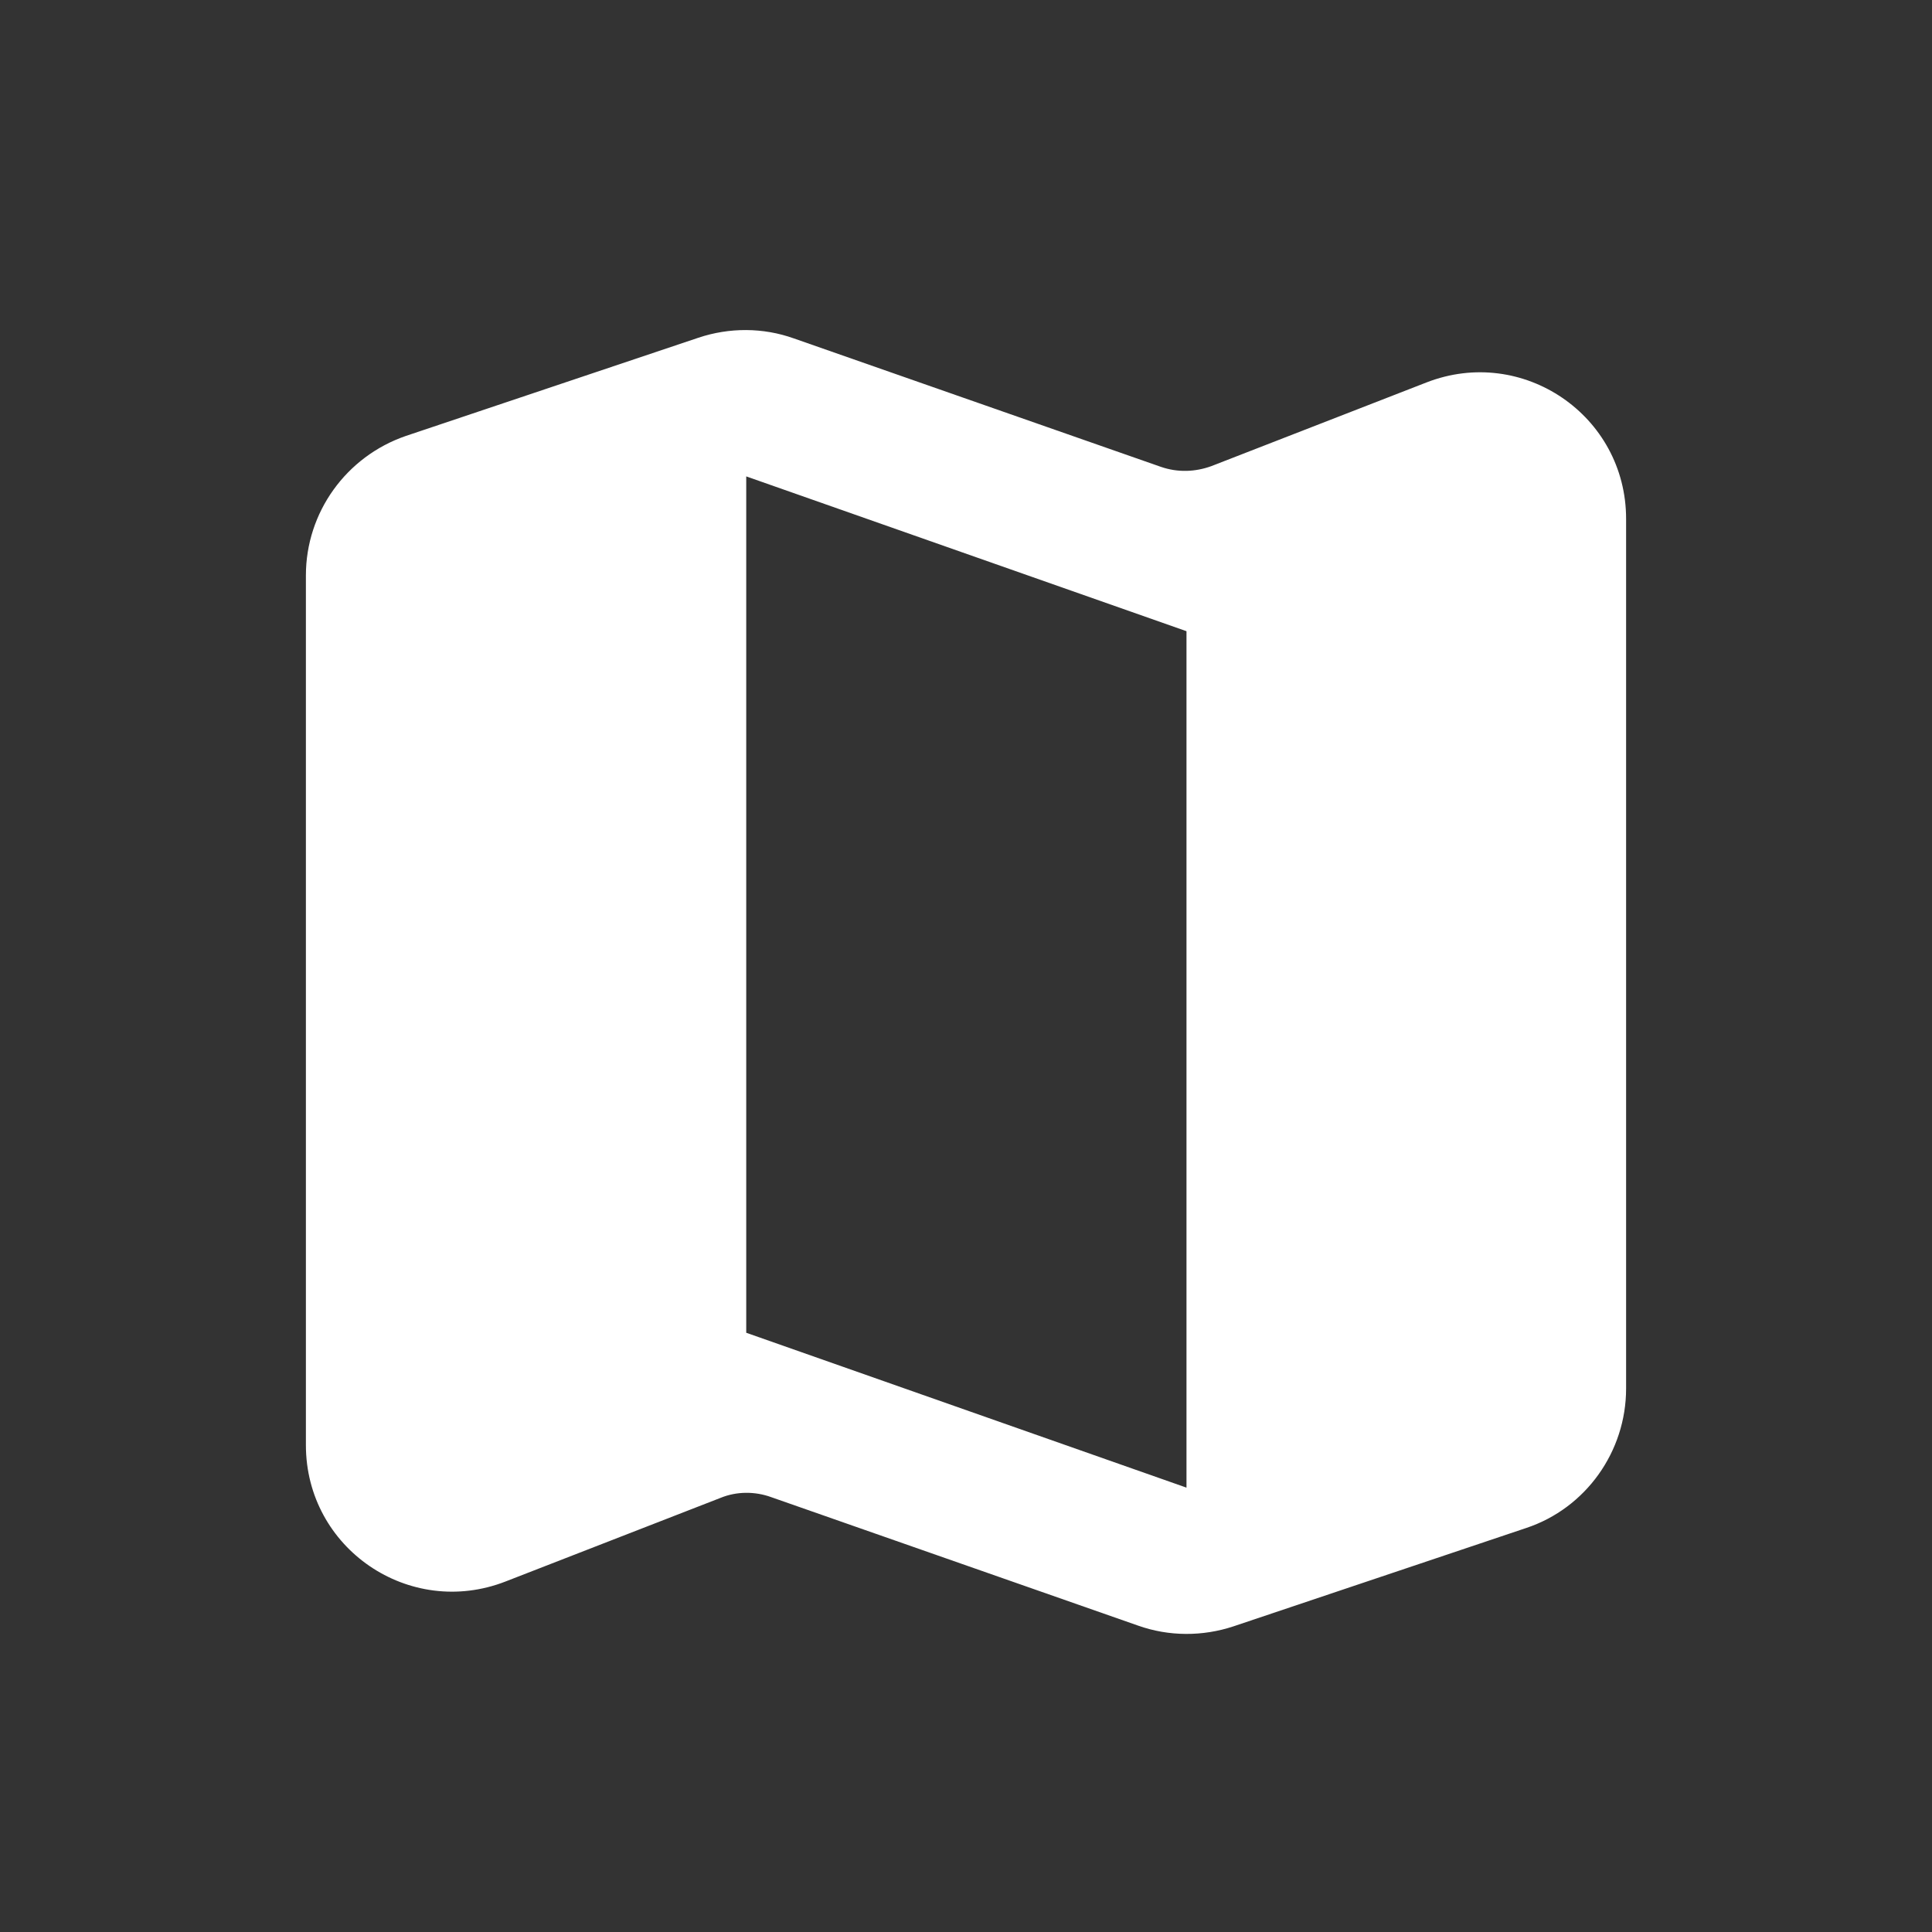 <svg width="24" height="24" viewBox="0 0 24 24" fill="none" xmlns="http://www.w3.org/2000/svg">
<rect x="0" y="0" width="24" height="24" fill="#333333" stroke="none"/>
<path d="M14.42 5.799L9.862 4.204C9.479 4.067 9.06 4.067 8.677 4.195L5.04 5.416C4.301 5.671 3.8 6.364 3.8 7.148V17.951C3.8 19.236 5.085 20.111 6.28 19.646L8.951 18.607C9.151 18.525 9.379 18.525 9.58 18.598L14.138 20.194C14.521 20.33 14.94 20.33 15.323 20.203L18.96 18.981C19.699 18.735 20.2 18.033 20.2 17.249V6.446C20.2 5.161 18.915 4.286 17.72 4.751L15.049 5.79C14.849 5.863 14.63 5.872 14.42 5.799ZM14.739 18.48L9.27 16.556V5.918L14.739 7.841V18.48Z" fill="white"/>
</svg>
